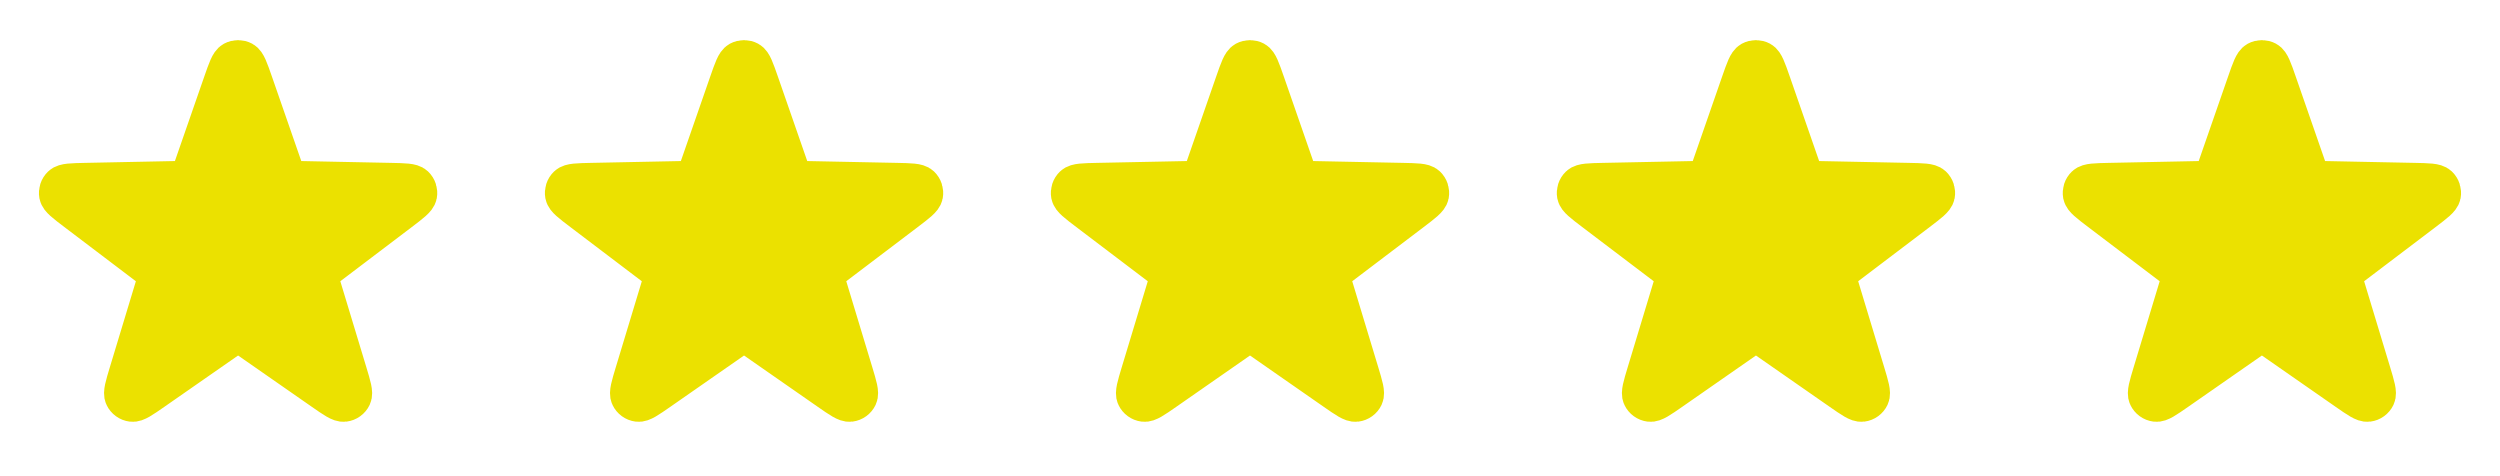<svg width="84" height="16" viewBox="0 0 84 16" fill="none" xmlns="http://www.w3.org/2000/svg">
    <path d="M7.496 2.783C7.651 2.339 7.728 2.117 7.842 2.055C7.941 2.002 8.059 2.002 8.158 2.055C8.272 2.117 8.349 2.339 8.504 2.783L9.524 5.718C9.568 5.844 9.59 5.907 9.629 5.954C9.664 5.996 9.709 6.028 9.759 6.048C9.816 6.072 9.883 6.073 10.017 6.076L13.123 6.139C13.593 6.149 13.828 6.153 13.922 6.243C14.003 6.32 14.04 6.433 14.02 6.544C13.996 6.671 13.809 6.813 13.435 7.097L10.959 8.974C10.852 9.055 10.799 9.096 10.766 9.148C10.738 9.194 10.72 9.246 10.717 9.3C10.712 9.362 10.732 9.426 10.77 9.554L11.67 12.528C11.806 12.978 11.874 13.203 11.818 13.319C11.77 13.421 11.673 13.491 11.562 13.505C11.434 13.523 11.241 13.389 10.855 13.12L8.305 11.345C8.195 11.269 8.14 11.231 8.08 11.216C8.028 11.203 7.972 11.203 7.92 11.216C7.86 11.231 7.805 11.269 7.695 11.345L5.145 13.12C4.759 13.389 4.566 13.523 4.438 13.505C4.327 13.491 4.23 13.421 4.182 13.319C4.126 13.203 4.194 12.978 4.33 12.528L5.23 9.554C5.268 9.426 5.288 9.362 5.283 9.3C5.279 9.246 5.262 9.194 5.234 9.148C5.201 9.096 5.148 9.055 5.041 8.974L2.565 7.097C2.191 6.813 2.003 6.671 1.98 6.544C1.96 6.433 1.997 6.32 2.078 6.243C2.172 6.153 2.407 6.149 2.877 6.139L5.983 6.076C6.117 6.073 6.184 6.072 6.241 6.048C6.291 6.028 6.336 5.996 6.371 5.954C6.41 5.907 6.432 5.844 6.476 5.718L7.496 2.783Z" fill="#EBE100" stroke="#EBE100" stroke-width="1.333" stroke-linecap="round" stroke-linejoin="round"/>
    <path d="M24.496 2.783C24.651 2.339 24.728 2.117 24.842 2.055C24.941 2.002 25.059 2.002 25.158 2.055C25.272 2.117 25.349 2.339 25.504 2.783L26.524 5.718C26.568 5.844 26.59 5.907 26.629 5.954C26.664 5.996 26.709 6.028 26.759 6.048C26.816 6.072 26.883 6.073 27.017 6.076L30.123 6.139C30.593 6.149 30.828 6.153 30.922 6.243C31.003 6.32 31.04 6.433 31.02 6.544C30.997 6.671 30.809 6.813 30.435 7.097L27.959 8.974C27.852 9.055 27.799 9.096 27.766 9.148C27.738 9.194 27.721 9.246 27.717 9.3C27.712 9.362 27.732 9.426 27.77 9.554L28.67 12.528C28.806 12.978 28.874 13.203 28.818 13.319C28.77 13.421 28.673 13.491 28.562 13.505C28.434 13.523 28.241 13.389 27.855 13.12L25.305 11.345C25.195 11.269 25.14 11.231 25.08 11.216C25.027 11.203 24.972 11.203 24.92 11.216C24.86 11.231 24.805 11.269 24.695 11.345L22.145 13.12C21.759 13.389 21.566 13.523 21.438 13.505C21.327 13.491 21.23 13.421 21.182 13.319C21.126 13.203 21.194 12.978 21.33 12.528L22.23 9.554C22.268 9.426 22.288 9.362 22.283 9.3C22.279 9.246 22.262 9.194 22.234 9.148C22.201 9.096 22.148 9.055 22.041 8.974L19.565 7.097C19.191 6.813 19.003 6.671 18.98 6.544C18.96 6.433 18.997 6.32 19.078 6.243C19.172 6.153 19.407 6.149 19.877 6.139L22.983 6.076C23.117 6.073 23.184 6.072 23.241 6.048C23.291 6.028 23.336 5.996 23.371 5.954C23.41 5.907 23.432 5.844 23.476 5.718L24.496 2.783Z" fill="#EBE100" stroke="#EBE100" stroke-width="1.333" stroke-linecap="round" stroke-linejoin="round"/>
    <path d="M41.496 2.783C41.651 2.339 41.728 2.117 41.842 2.055C41.941 2.002 42.059 2.002 42.158 2.055C42.272 2.117 42.349 2.339 42.504 2.783L43.524 5.718C43.568 5.844 43.59 5.907 43.629 5.954C43.664 5.996 43.709 6.028 43.759 6.048C43.816 6.072 43.883 6.073 44.017 6.076L47.123 6.139C47.593 6.149 47.828 6.153 47.922 6.243C48.003 6.32 48.04 6.433 48.02 6.544C47.996 6.671 47.809 6.813 47.435 7.097L44.959 8.974C44.852 9.055 44.799 9.096 44.766 9.148C44.738 9.194 44.721 9.246 44.717 9.3C44.712 9.362 44.732 9.426 44.77 9.554L45.67 12.528C45.806 12.978 45.874 13.203 45.818 13.319C45.77 13.421 45.673 13.491 45.562 13.505C45.434 13.523 45.241 13.389 44.855 13.12L42.305 11.345C42.195 11.269 42.14 11.231 42.08 11.216C42.028 11.203 41.972 11.203 41.92 11.216C41.86 11.231 41.805 11.269 41.695 11.345L39.145 13.12C38.759 13.389 38.566 13.523 38.438 13.505C38.327 13.491 38.23 13.421 38.182 13.319C38.126 13.203 38.194 12.978 38.33 12.528L39.23 9.554C39.268 9.426 39.288 9.362 39.283 9.3C39.279 9.246 39.262 9.194 39.234 9.148C39.201 9.096 39.148 9.055 39.041 8.974L36.565 7.097C36.191 6.813 36.004 6.671 35.98 6.544C35.96 6.433 35.997 6.32 36.078 6.243C36.172 6.153 36.407 6.149 36.877 6.139L39.983 6.076C40.117 6.073 40.184 6.072 40.241 6.048C40.291 6.028 40.336 5.996 40.371 5.954C40.41 5.907 40.432 5.844 40.476 5.718L41.496 2.783Z" fill="#EBE100" stroke="#EBE100" stroke-width="1.333" stroke-linecap="round" stroke-linejoin="round"/>
    <path d="M58.496 2.783C58.651 2.339 58.728 2.117 58.842 2.055C58.941 2.002 59.059 2.002 59.158 2.055C59.272 2.117 59.349 2.339 59.504 2.783L60.524 5.718C60.568 5.844 60.59 5.907 60.629 5.954C60.664 5.996 60.709 6.028 60.759 6.048C60.816 6.072 60.883 6.073 61.017 6.076L64.123 6.139C64.593 6.149 64.828 6.153 64.922 6.243C65.003 6.32 65.04 6.433 65.02 6.544C64.996 6.671 64.809 6.813 64.435 7.097L61.959 8.974C61.852 9.055 61.799 9.096 61.766 9.148C61.738 9.194 61.721 9.246 61.717 9.3C61.712 9.362 61.732 9.426 61.77 9.554L62.67 12.528C62.806 12.978 62.874 13.203 62.818 13.319C62.77 13.421 62.673 13.491 62.562 13.505C62.434 13.523 62.241 13.389 61.855 13.12L59.305 11.345C59.195 11.269 59.14 11.231 59.08 11.216C59.028 11.203 58.972 11.203 58.92 11.216C58.86 11.231 58.805 11.269 58.695 11.345L56.145 13.12C55.759 13.389 55.566 13.523 55.438 13.505C55.327 13.491 55.23 13.421 55.182 13.319C55.126 13.203 55.194 12.978 55.33 12.528L56.23 9.554C56.268 9.426 56.288 9.362 56.283 9.3C56.279 9.246 56.262 9.194 56.234 9.148C56.201 9.096 56.148 9.055 56.041 8.974L53.565 7.097C53.191 6.813 53.004 6.671 52.98 6.544C52.96 6.433 52.997 6.32 53.078 6.243C53.172 6.153 53.407 6.149 53.877 6.139L56.983 6.076C57.117 6.073 57.184 6.072 57.241 6.048C57.291 6.028 57.336 5.996 57.371 5.954C57.41 5.907 57.432 5.844 57.476 5.718L58.496 2.783Z" fill="#EBE100" stroke="#EBE100" stroke-width="1.333" stroke-linecap="round" stroke-linejoin="round"/>
    <path d="M75.496 2.783C75.65 2.339 75.728 2.117 75.842 2.055C75.941 2.002 76.059 2.002 76.158 2.055C76.272 2.117 76.35 2.339 76.504 2.783L77.524 5.718C77.568 5.844 77.59 5.907 77.629 5.954C77.664 5.996 77.709 6.028 77.759 6.048C77.816 6.072 77.883 6.073 78.017 6.076L81.123 6.139C81.593 6.149 81.828 6.153 81.922 6.243C82.003 6.32 82.04 6.433 82.02 6.544C81.996 6.671 81.809 6.813 81.435 7.097L78.959 8.974C78.852 9.055 78.799 9.096 78.766 9.148C78.738 9.194 78.721 9.246 78.717 9.3C78.712 9.362 78.732 9.426 78.77 9.554L79.67 12.528C79.806 12.978 79.874 13.203 79.818 13.319C79.77 13.421 79.673 13.491 79.562 13.505C79.434 13.523 79.241 13.389 78.855 13.12L76.305 11.345C76.195 11.269 76.14 11.231 76.08 11.216C76.028 11.203 75.972 11.203 75.92 11.216C75.86 11.231 75.805 11.269 75.695 11.345L73.145 13.12C72.759 13.389 72.566 13.523 72.438 13.505C72.327 13.491 72.23 13.421 72.182 13.319C72.126 13.203 72.194 12.978 72.33 12.528L73.23 9.554C73.268 9.426 73.288 9.362 73.283 9.3C73.279 9.246 73.262 9.194 73.234 9.148C73.201 9.096 73.148 9.055 73.041 8.974L70.565 7.097C70.191 6.813 70.004 6.671 69.98 6.544C69.96 6.433 69.997 6.32 70.078 6.243C70.172 6.153 70.407 6.149 70.877 6.139L73.983 6.076C74.117 6.073 74.184 6.072 74.241 6.048C74.291 6.028 74.336 5.996 74.371 5.954C74.41 5.907 74.432 5.844 74.476 5.718L75.496 2.783Z" fill="#EBE100" stroke="#EBE100" stroke-width="1.333" stroke-linecap="round" stroke-linejoin="round"/>
</svg>
